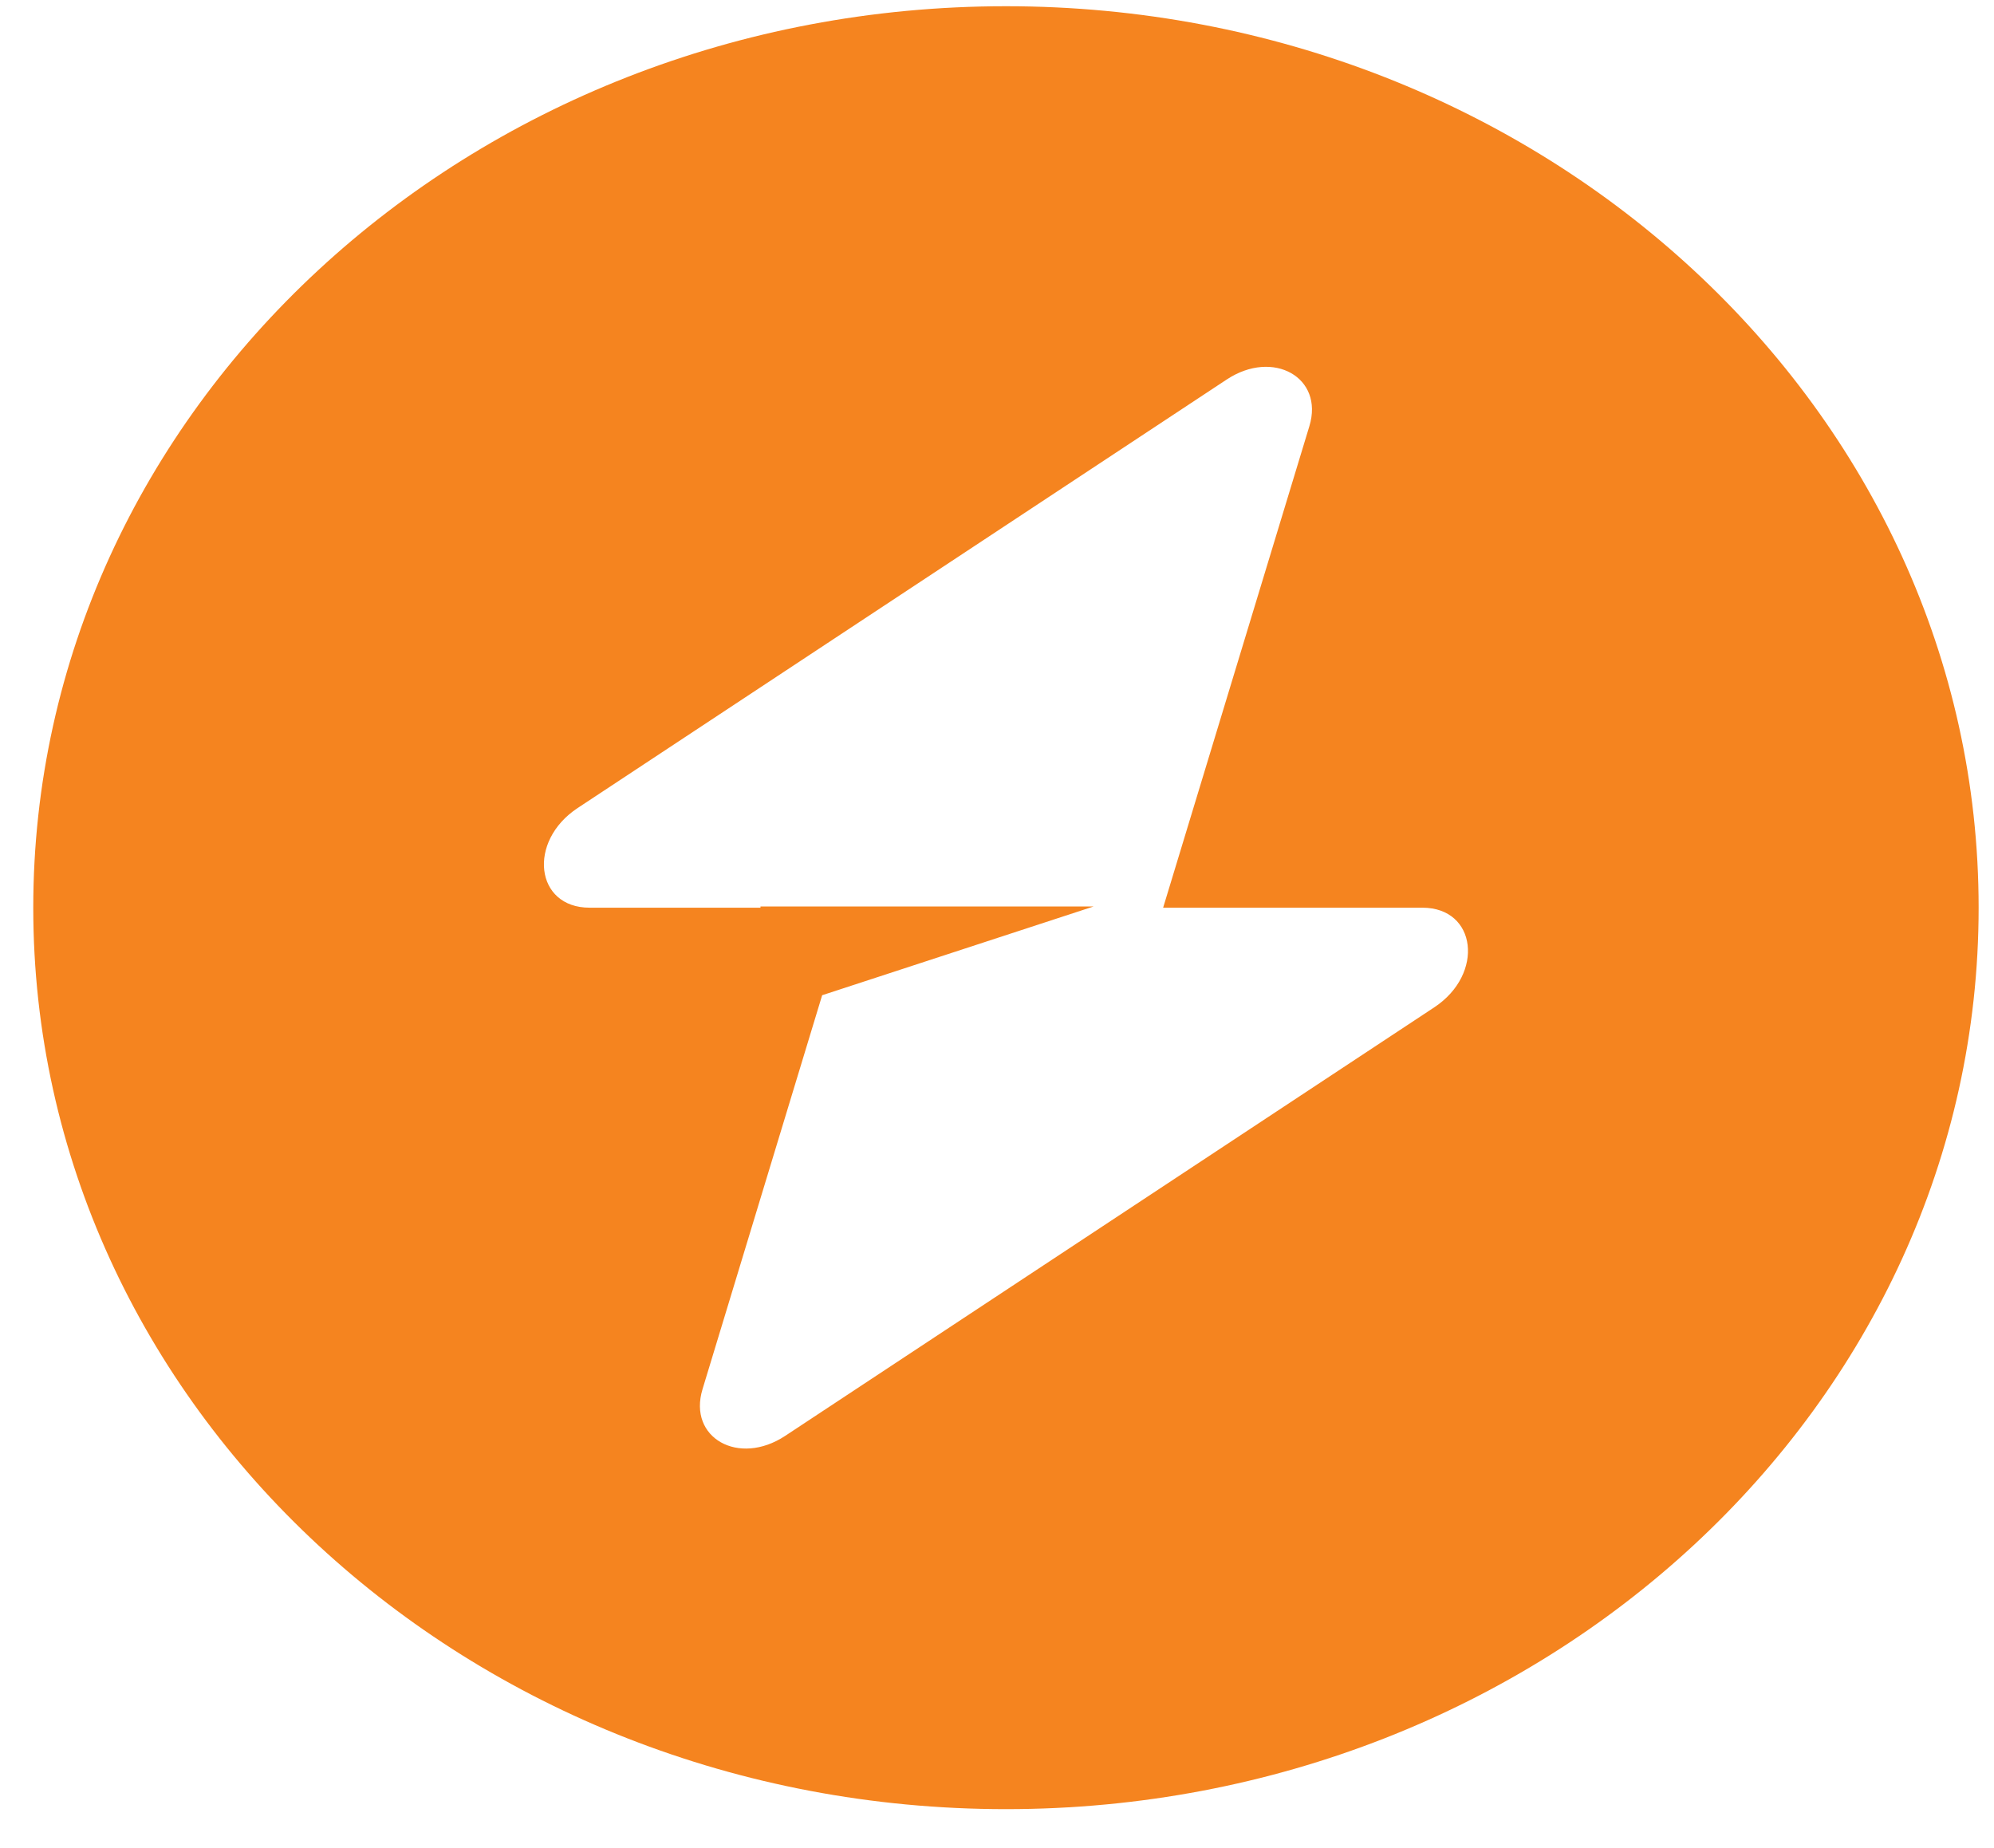 <svg width="41" height="38" viewBox="0 0 41 38" fill="none" xmlns="http://www.w3.org/2000/svg">
<path fill-rule="evenodd" clip-rule="evenodd" d="M20.684 37.2C31.73 37.2 40.684 28.901 40.684 18.664C40.684 8.427 31.73 0.128 20.684 0.128C9.638 0.128 0.684 8.427 0.684 18.664C0.684 28.901 9.638 37.2 20.684 37.2ZM26.923 8.763C27.227 7.763 26.18 7.172 25.224 7.803L11.877 16.615C10.84 17.3 11.003 18.664 12.122 18.664H15.637V18.639H22.487L16.905 20.464L14.445 28.565C14.141 29.565 15.188 30.156 16.144 29.525L29.491 20.713C30.528 20.028 30.365 18.664 29.246 18.664H23.916L26.923 8.763Z" fill="#F5841F"/>
</svg>
